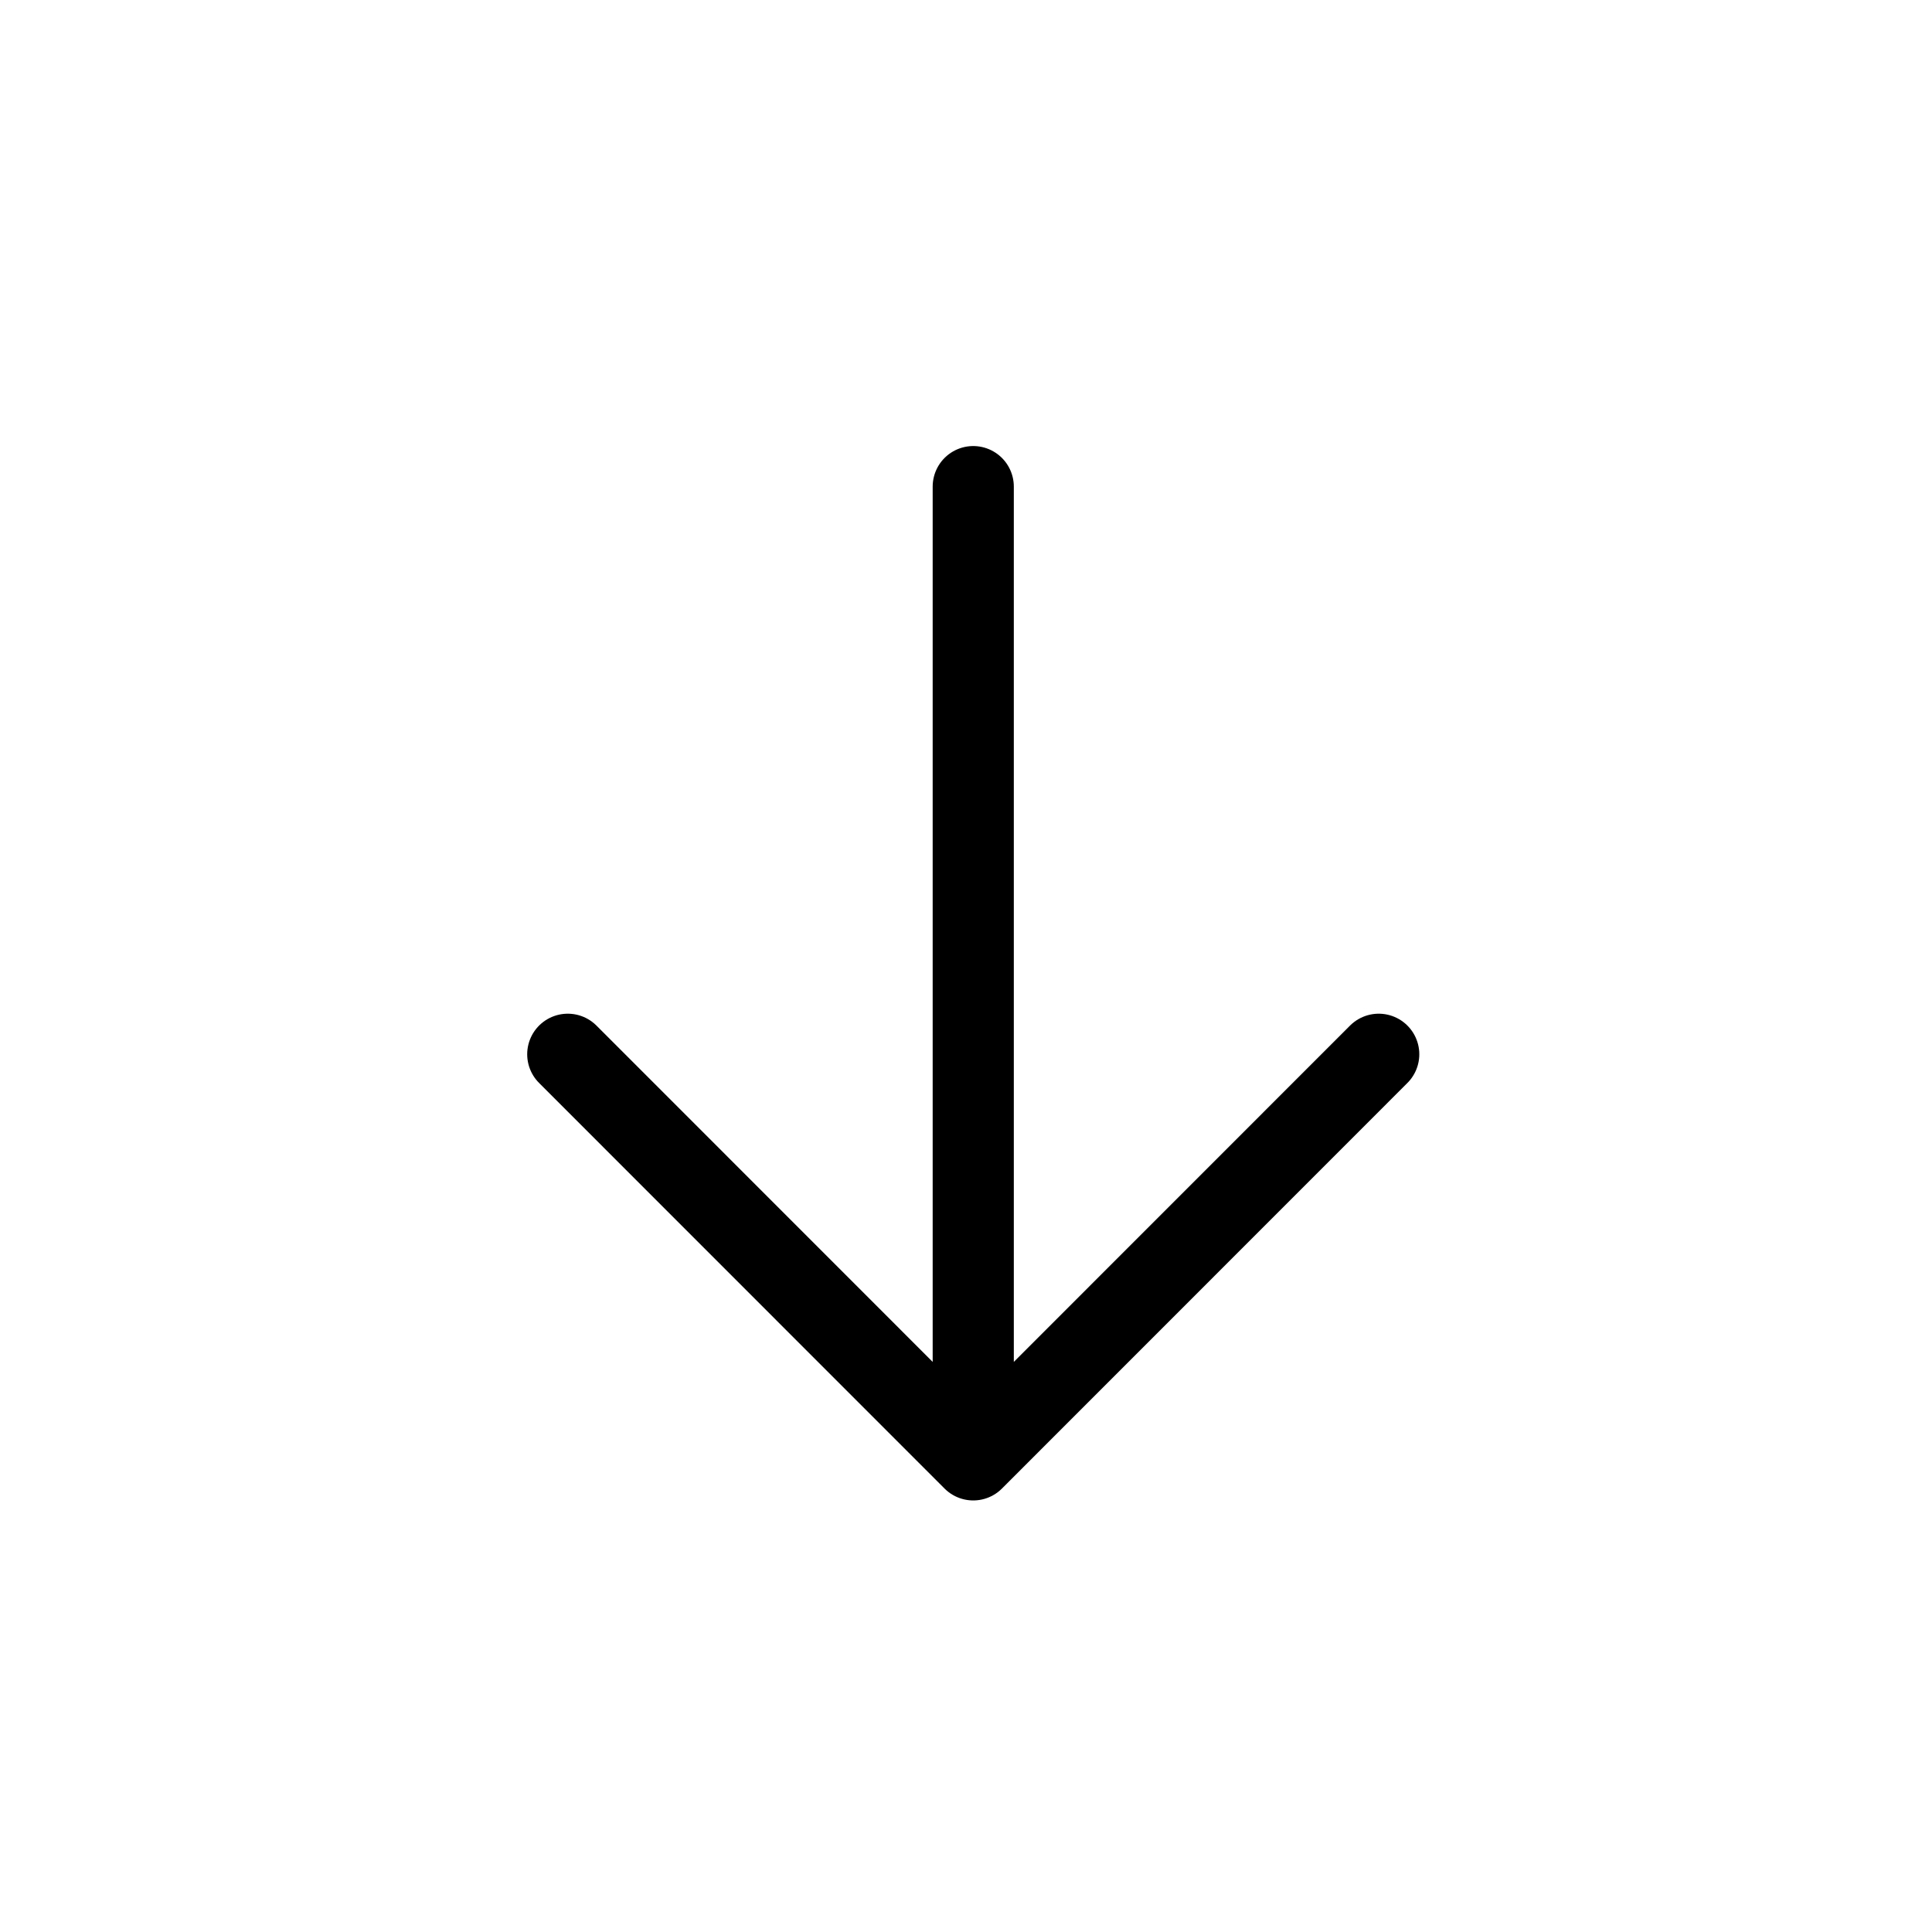 <svg viewBox="0 0 16 16" fill="none"><path d="M8.06 4.03L8.06 12.09M8.06 12.09L11.418 8.731M8.06 12.09L4.702 8.731" stroke="currentColor" stroke-width="0.672" stroke-linecap="round" stroke-linejoin="round"/></svg>
